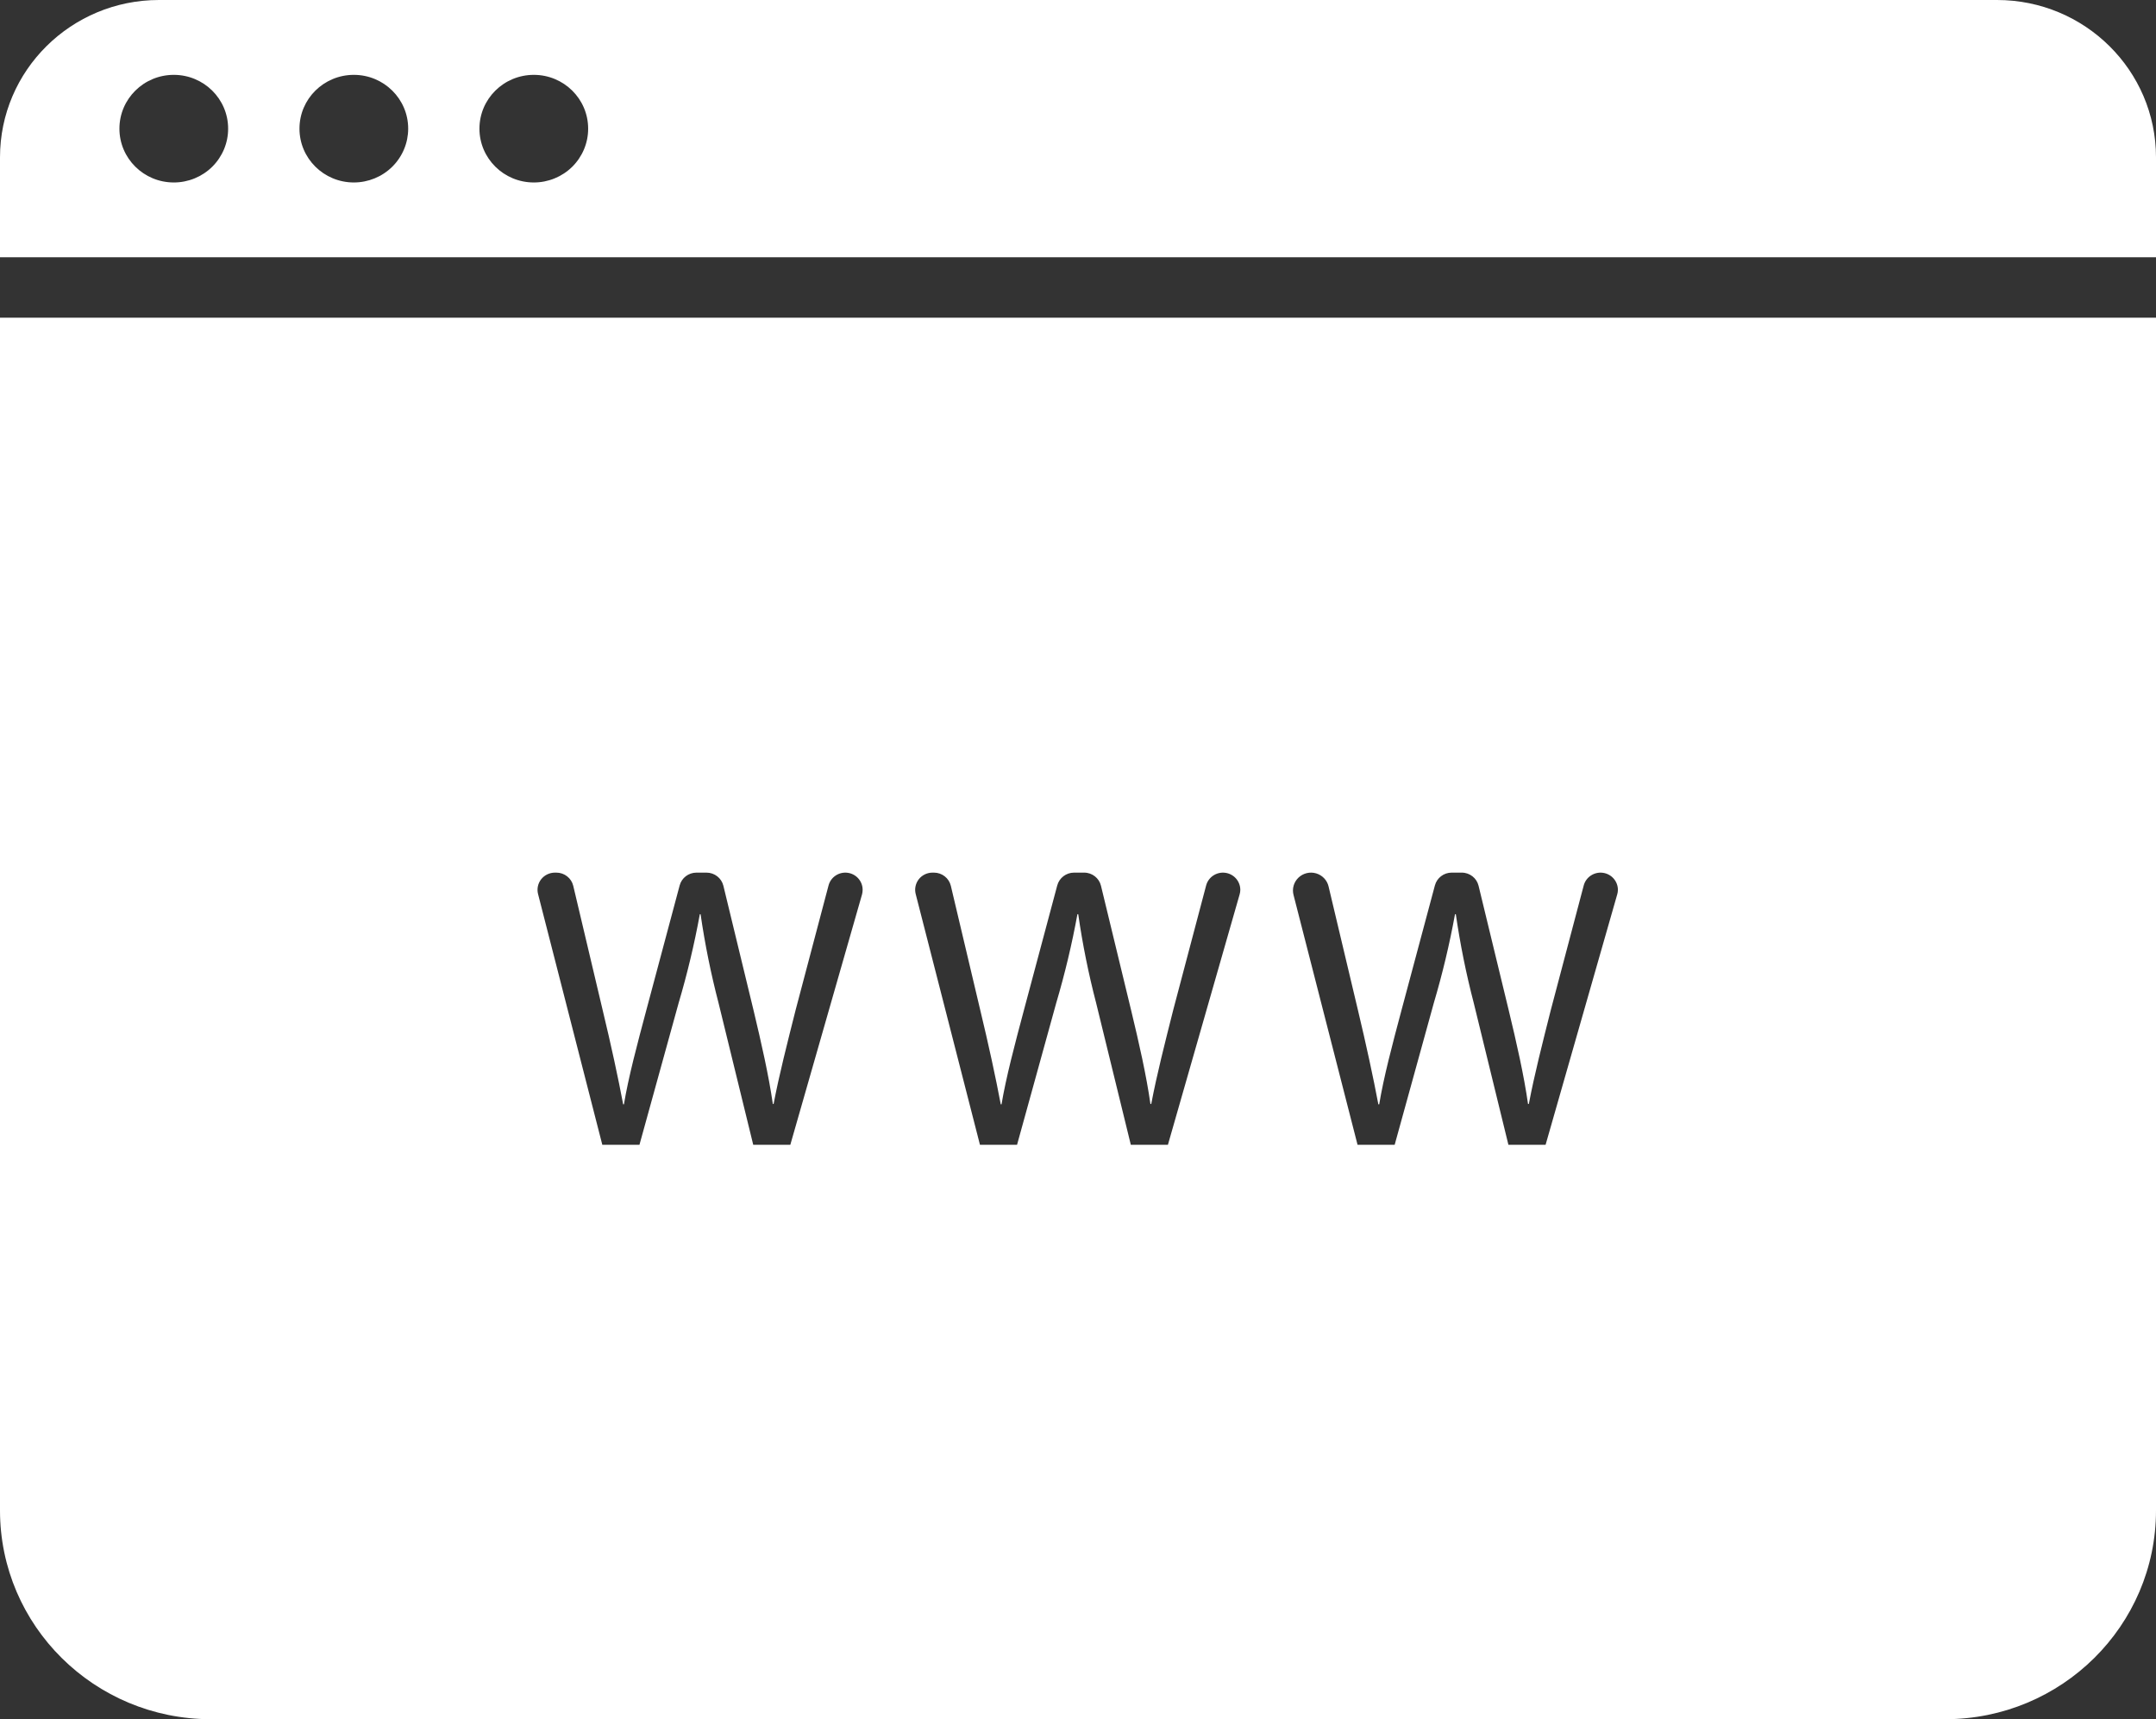 <?xml version="1.0" encoding="UTF-8"?>
<svg width="74px" height="59px" viewBox="0 0 74 59" version="1.1" xmlns="http://www.w3.org/2000/svg" xmlns:xlink="http://www.w3.org/1999/xlink">
    <rect x="0" y="0" width="74" height="59" fill="#333333" stroke="none"/>
    <title>web</title>
    <g id="Draft" stroke="none" stroke-width="1" fill="none" fill-rule="evenodd">
        <g id="web" fill="white" fill-rule="nonzero">
            <path d="M68.544,0 L5.456,0 C2.443,0 0,2.418 0,5.401 L0,8.828 L74,8.828 L74,5.401 C74,2.418 71.557,0 68.544,0 Z M5.963,6.262 C4.933,6.261 4.098,5.434 4.099,4.414 C4.1,3.394 4.935,2.568 5.966,2.569 C6.996,2.569 7.831,3.397 7.83,4.416 C7.831,4.906 7.634,5.376 7.284,5.723 C6.934,6.069 6.458,6.263 5.963,6.262 L5.963,6.262 Z M12.143,6.262 C11.113,6.261 10.278,5.434 10.279,4.414 C10.279,3.394 11.115,2.568 12.146,2.569 C13.176,2.569 14.011,3.397 14.01,4.416 C14.01,4.906 13.813,5.376 13.463,5.722 C13.113,6.068 12.638,6.262 12.143,6.262 L12.143,6.262 Z M18.32,6.262 C17.29,6.261 16.455,5.434 16.456,4.414 C16.457,3.394 17.292,2.568 18.323,2.569 C19.353,2.569 20.188,3.397 20.187,4.416 C20.188,4.906 19.991,5.376 19.641,5.723 C19.29,6.069 18.815,6.263 18.32,6.262 L18.32,6.262 Z" id="Shape"></path>
            <path d="M0,10.902 L0,51.834 C0,55.792 3.241,59 7.239,59 L66.763,59 C70.76,58.999 74,55.791 74,51.834 L74,10.902 L0,10.902 Z M29.587,30.696 L27.126,39.287 L25.853,39.287 L24.663,34.423 C24.401,33.419 24.195,32.401 24.046,31.374 L24.02,31.374 C23.832,32.403 23.589,33.42 23.292,34.423 L21.948,39.287 L20.673,39.287 L18.467,30.68 C18.423,30.504 18.462,30.317 18.575,30.174 C18.688,30.031 18.86,29.948 19.044,29.947 L19.096,29.947 C19.373,29.947 19.613,30.135 19.676,30.401 L20.687,34.673 C20.968,35.836 21.22,36.999 21.389,37.9 L21.415,37.9 C21.569,36.973 21.864,35.864 22.186,34.658 L23.328,30.385 C23.397,30.127 23.633,29.948 23.902,29.947 L24.25,29.947 C24.525,29.947 24.765,30.134 24.829,30.399 L25.867,34.685 C26.131,35.793 26.384,36.901 26.526,37.886 L26.552,37.886 C26.749,36.861 27.016,35.821 27.309,34.658 L28.438,30.387 C28.514,30.1 28.793,29.914 29.09,29.952 C29.387,29.99 29.609,30.241 29.608,30.537 C29.608,30.591 29.601,30.644 29.587,30.696 L29.587,30.696 Z M42.547,30.696 L40.086,39.287 L38.813,39.287 L37.623,34.423 C37.361,33.419 37.156,32.401 37.008,31.374 L36.98,31.374 C36.792,32.403 36.549,33.42 36.252,34.423 L34.908,39.287 L33.635,39.287 L31.429,30.68 C31.384,30.504 31.424,30.317 31.536,30.173 C31.649,30.03 31.823,29.947 32.006,29.947 L32.056,29.947 C32.333,29.947 32.573,30.135 32.636,30.401 L33.647,34.673 C33.928,35.836 34.18,36.999 34.349,37.9 L34.375,37.9 C34.531,36.973 34.824,35.864 35.146,34.658 L36.288,30.385 C36.358,30.127 36.594,29.947 36.864,29.947 L37.21,29.947 C37.486,29.946 37.726,30.134 37.789,30.399 L38.827,34.685 C39.094,35.793 39.346,36.901 39.486,37.886 L39.514,37.886 C39.709,36.861 39.976,35.821 40.269,34.658 L41.398,30.387 C41.474,30.101 41.753,29.915 42.05,29.952 C42.346,29.989 42.569,30.238 42.571,30.535 C42.571,30.589 42.563,30.644 42.547,30.696 L42.547,30.696 Z M55.507,30.696 L53.049,39.287 L51.773,39.287 L50.584,34.423 C50.322,33.419 50.117,32.401 49.968,31.374 L49.94,31.374 C49.752,32.403 49.509,33.42 49.212,34.423 L47.869,39.287 L46.595,39.287 L44.397,30.711 C44.342,30.497 44.408,30.271 44.568,30.118 C44.729,29.965 44.96,29.91 45.173,29.972 C45.386,30.035 45.55,30.206 45.6,30.42 L46.61,34.673 C46.888,35.836 47.14,36.999 47.309,37.9 L47.338,37.9 C47.491,36.973 47.784,35.864 48.106,34.658 L49.25,30.385 C49.319,30.127 49.555,29.947 49.824,29.947 L50.17,29.947 C50.446,29.946 50.686,30.134 50.749,30.399 L51.787,34.685 C52.054,35.793 52.306,36.901 52.446,37.886 L52.474,37.886 C52.669,36.861 52.936,35.821 53.229,34.658 L54.358,30.387 C54.434,30.101 54.713,29.915 55.01,29.952 C55.306,29.989 55.529,30.238 55.531,30.535 C55.531,30.589 55.523,30.644 55.507,30.696 L55.507,30.696 Z" id="Shape"></path>
        </g>
    </g>
</svg>